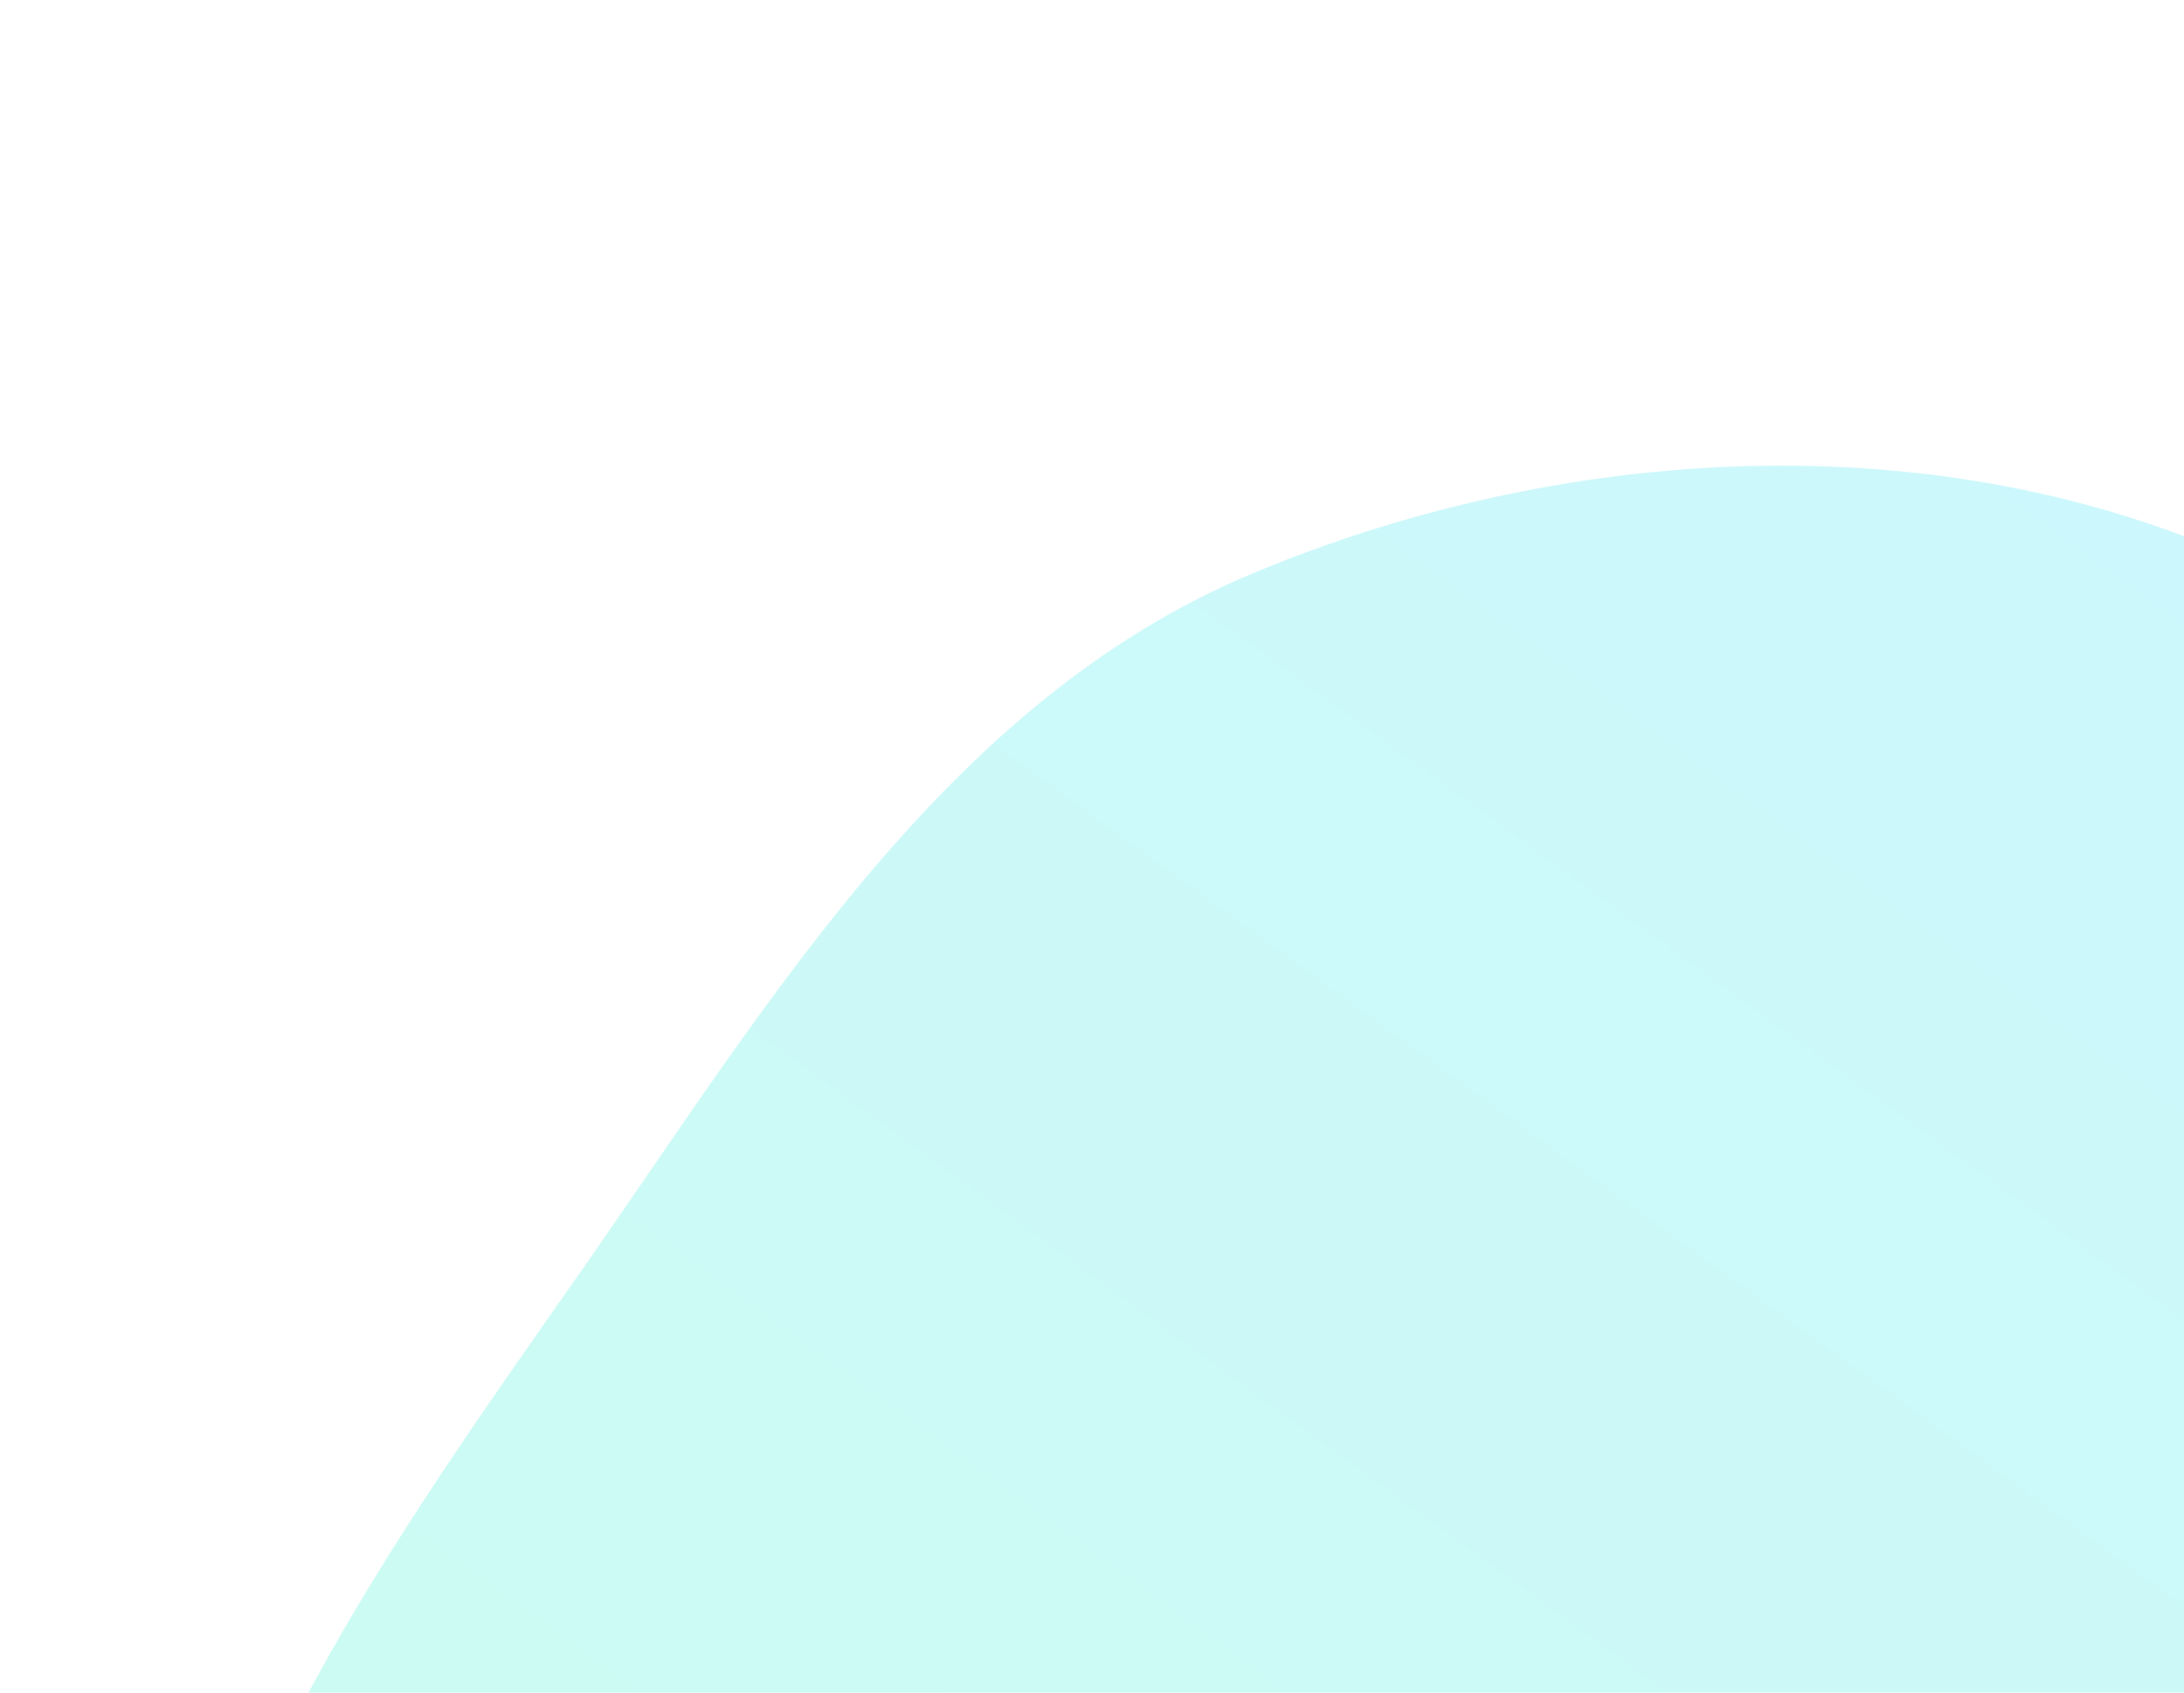 <svg width="80" height="62" viewBox="0 0 80 62" fill="none" xmlns="http://www.w3.org/2000/svg">
<path opacity="0.2" fill-rule="evenodd" clip-rule="evenodd" d="M21.176 46.717C28.175 36.719 34.679 25.668 45.939 20.98C57.656 16.101 71.65 15.421 83.049 20.953C93.885 26.212 98.331 38.65 104.123 49.215C109.136 58.359 111.496 67.946 114.317 77.99C118.446 92.688 131.177 107.795 124.431 121.515C117.83 134.939 98.79 135.256 84.32 138.994C70.827 142.48 56.926 146.685 43.693 142.372C30.48 138.065 20.035 127.706 12.967 115.738C6.344 104.523 4.293 91.217 5.834 78.265C7.249 66.368 14.301 56.537 21.176 46.717Z" fill="url(#paint0_linear)"/>
<defs>
<linearGradient id="paint0_linear" x1="33.83" y1="137.967" x2="106.574" y2="37.547" gradientUnits="userSpaceOnUse">
<stop stop-color="#00F5A0"/>
<stop offset="1" stop-color="#00D9F5"/>
</linearGradient>
</defs>
</svg>
